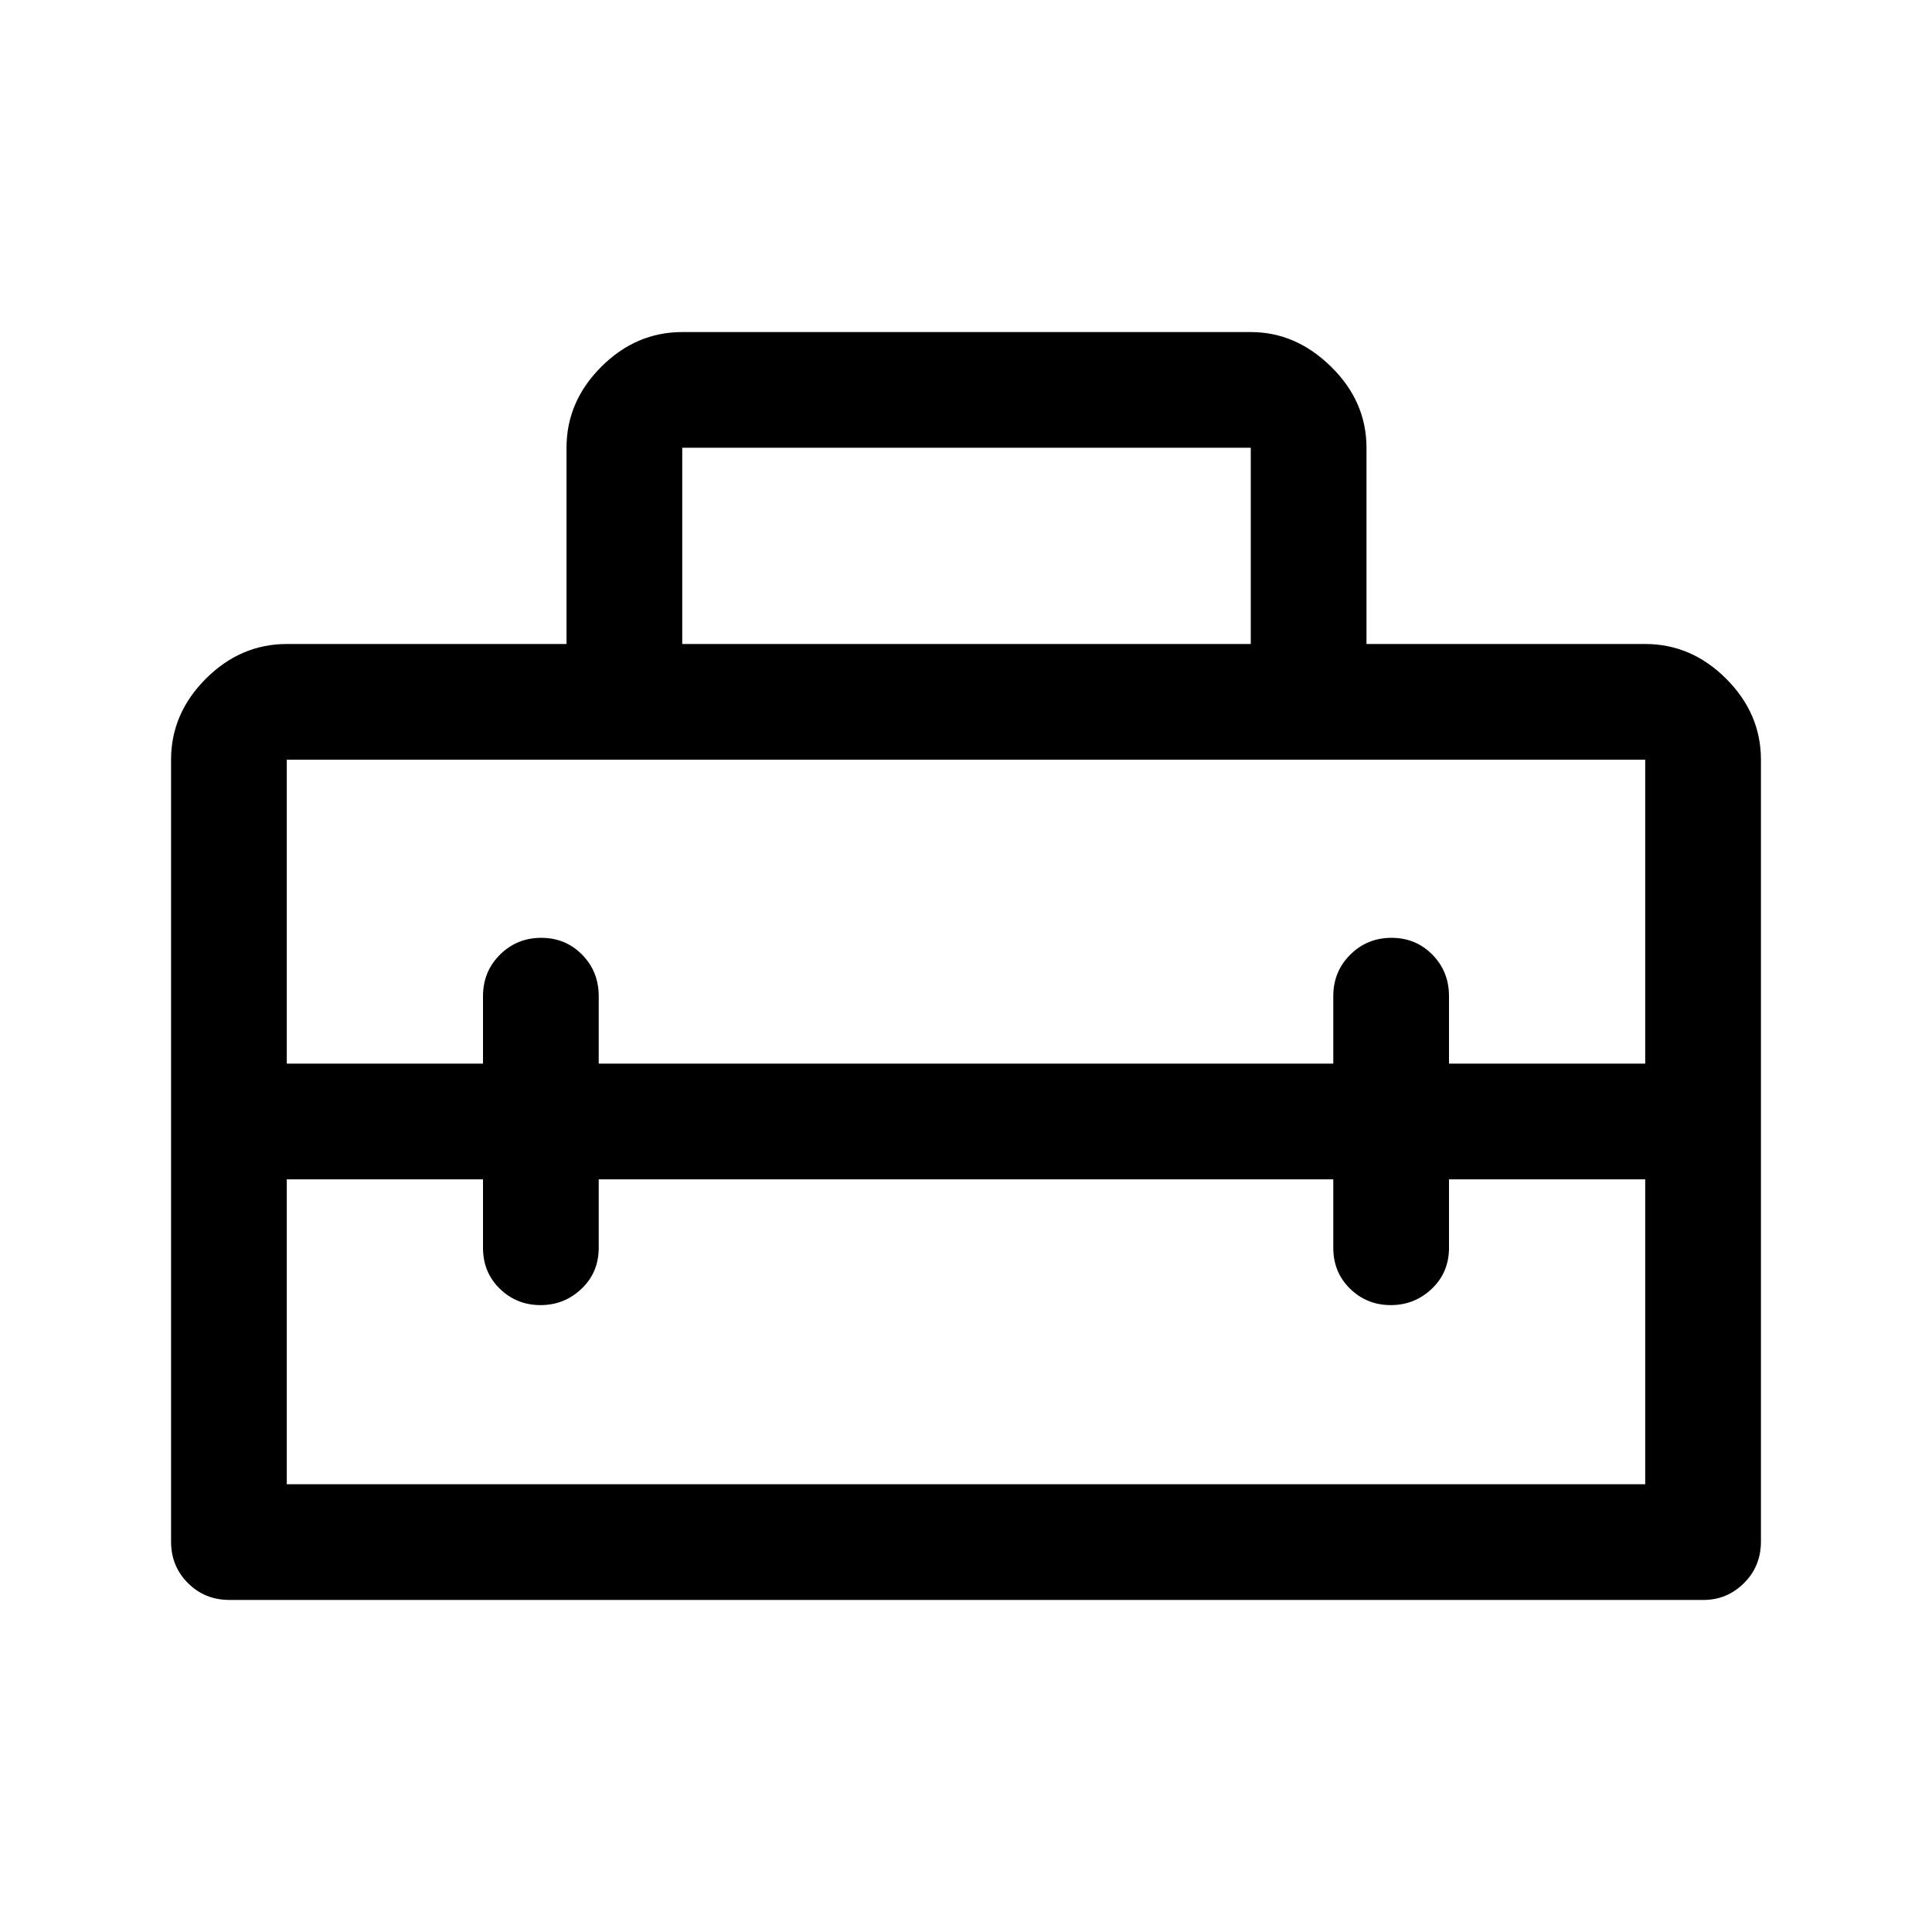 <svg xmlns="http://www.w3.org/2000/svg" height="48" viewBox="0 -960 960 960" width="48"><path d="M480-402.5ZM85-194v-388.5q0-22.97 17.27-40.23Q119.53-640 142.5-640h139v-97.52q0-22.98 17.27-40.23Q316.03-795 339-795h282.5q22.44 0 39.97 17.27Q679-760.47 679-737.5v97.5h138.5q22.97 0 40.23 17.27Q875-605.47 875-582.5V-194q0 12.25-8.41 20.62-8.42 8.38-20.09 8.38H114q-12.25 0-20.62-8.38Q85-181.75 85-194Zm212.5-180v34q0 12.25-8.53 20.37-8.54 8.13-20.4 8.13-11.85 0-20.21-8.13Q240-327.75 240-340v-34h-97.5v151.5h675V-374H720v34q0 12.25-8.53 20.37-8.54 8.13-20.4 8.13-11.85 0-20.21-8.13-8.36-8.12-8.36-20.37v-34h-365Zm-155-208.5v151H240V-465q0-12.25 8.43-20.63 8.42-8.37 20.5-8.37 12.07 0 20.32 8.37 8.25 8.38 8.25 20.63v33.5h365V-465q0-12.25 8.43-20.63 8.42-8.37 20.5-8.37 12.07 0 20.32 8.37Q720-477.25 720-465v33.5h97.5v-151h-675ZM339-640h282.5v-97.5H339v97.5Z"/></svg>